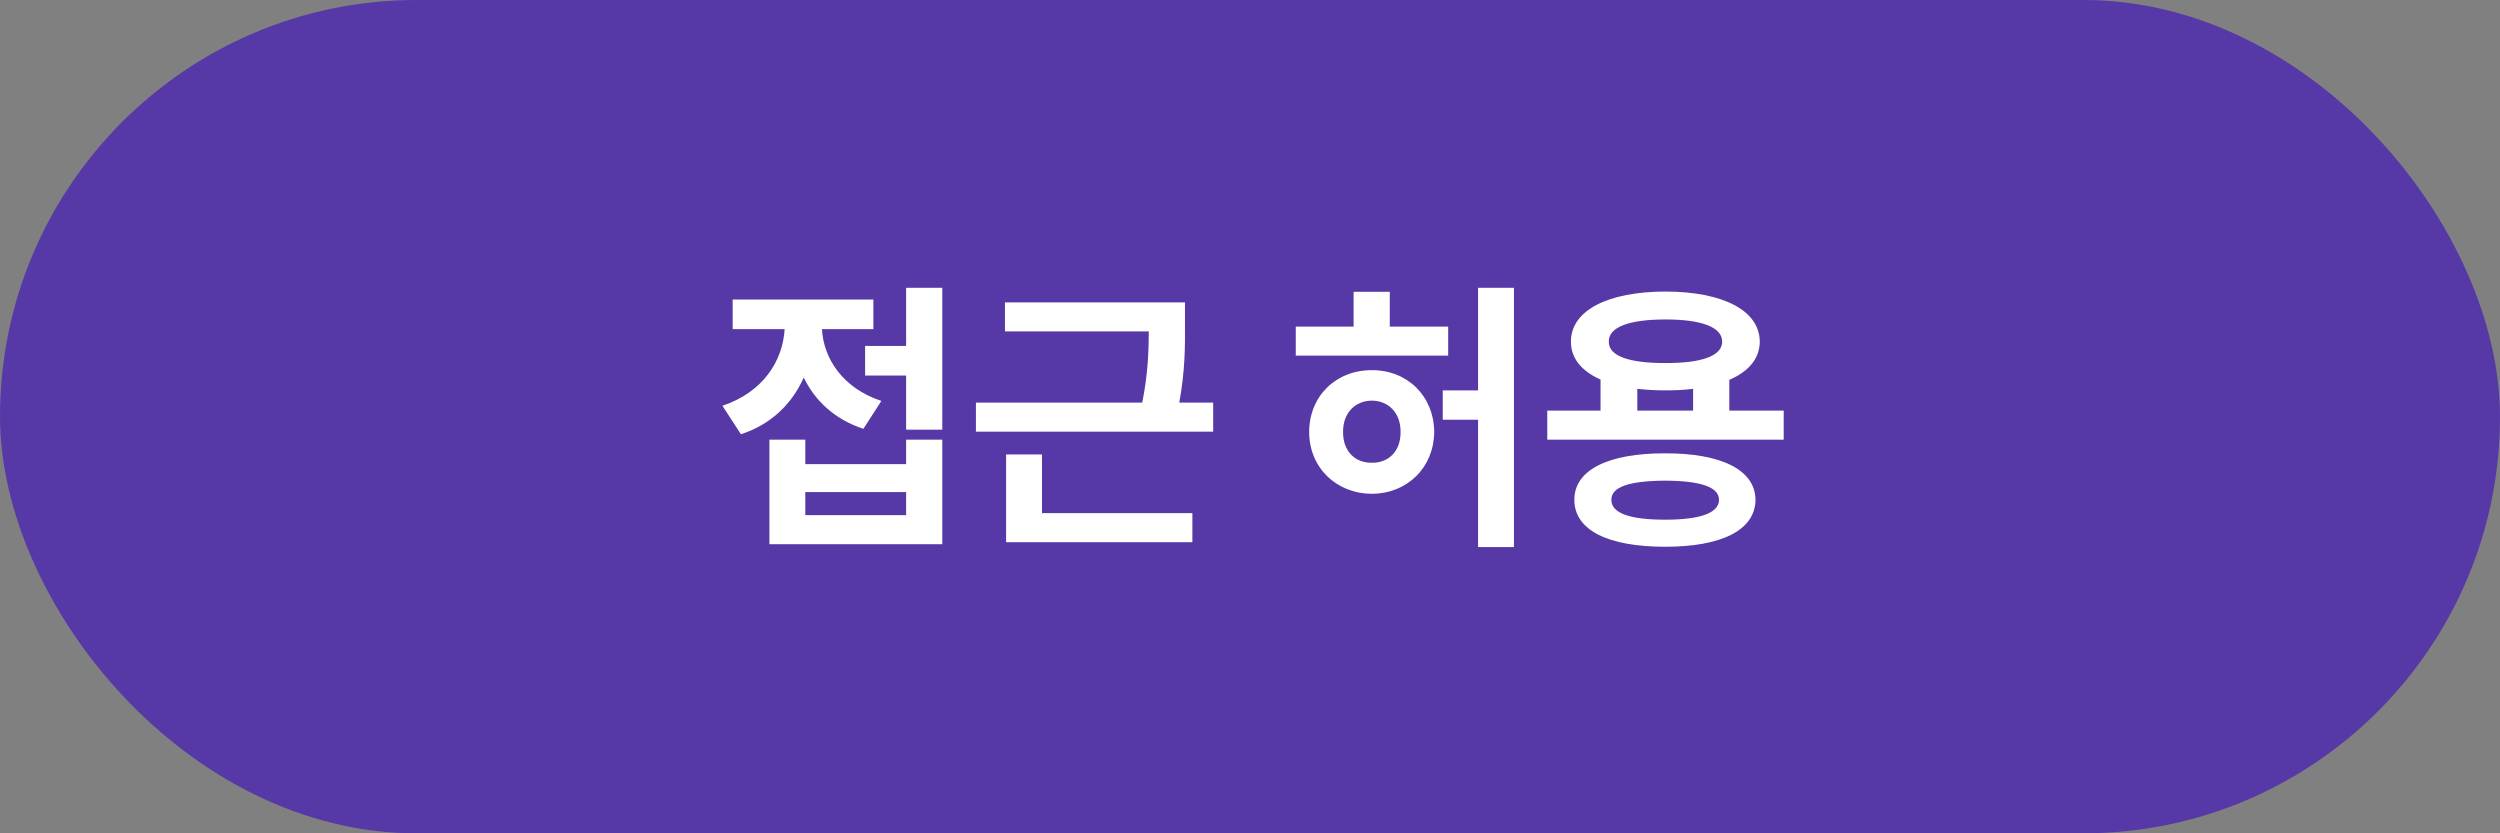 <svg width="120" height="40" viewBox="0 0 120 40" fill="none" xmlns="http://www.w3.org/2000/svg">
<rect x="0" y="0" width="120" height="40" fill="#808080" stroke="none"/>
<rect width="120" height="40" rx="20" fill="#5639A6"/>
<path d="M45.23 13.816V20.625H43.494V18.027H41.525V16.605H43.494V13.816H45.23ZM34.676 19.477C36.638 18.82 37.574 17.316 37.663 15.799H35.168V14.377H41.922V15.799H39.454C39.529 17.186 40.425 18.622 42.305 19.244L41.443 20.584C40.069 20.133 39.119 19.237 38.579 18.123C38.025 19.367 37.034 20.365 35.565 20.844L34.676 19.477ZM36.932 26.121V21.104H38.654V22.279H43.494V21.104H45.23V26.121H36.932ZM38.654 24.727H43.494V23.619H38.654V24.727ZM56.879 14.514V15.566C56.886 16.619 56.886 17.802 56.605 19.326H58.232V20.721H46.844V19.326H54.828C55.102 17.939 55.136 16.893 55.143 15.908H48.238V14.514H56.879ZM48.293 26.025V21.814H50.016V24.631H57.234V26.025H48.293ZM69.512 15.676V17.07H62.197V15.676H64.973V14.008H66.709V15.676H69.512ZM62.84 20.734C62.84 19.019 64.125 17.761 65.848 17.768C67.564 17.761 68.828 19.019 68.842 20.734C68.828 22.43 67.564 23.694 65.848 23.701C64.125 23.694 62.84 22.43 62.84 20.734ZM64.467 20.734C64.46 21.671 65.055 22.225 65.848 22.211C66.641 22.225 67.235 21.671 67.228 20.734C67.235 19.811 66.641 19.237 65.848 19.23C65.055 19.237 64.46 19.811 64.467 20.734ZM69.252 20.146V18.738H70.947V13.816H72.67V26.258H70.947V20.146H69.252ZM85.617 19.709V21.104H74.269V19.709H76.826V18.219C75.917 17.815 75.404 17.2 75.404 16.4C75.404 14.896 77.175 14.001 79.943 13.994C82.691 14.001 84.462 14.896 84.469 16.4C84.462 17.214 83.936 17.836 83.006 18.232V19.709H85.617ZM75.568 23.988C75.568 22.553 77.202 21.753 79.93 21.76C82.616 21.753 84.25 22.553 84.264 23.988C84.25 25.458 82.616 26.244 79.93 26.244C77.202 26.244 75.568 25.458 75.568 23.988ZM77.223 16.4C77.209 17.084 78.186 17.433 79.943 17.426C81.68 17.433 82.664 17.084 82.664 16.4C82.664 15.703 81.68 15.334 79.943 15.334C78.186 15.334 77.209 15.703 77.223 16.4ZM77.346 23.988C77.339 24.624 78.207 24.945 79.93 24.945C81.618 24.945 82.507 24.624 82.514 23.988C82.507 23.373 81.618 23.079 79.93 23.072C78.207 23.079 77.339 23.373 77.346 23.988ZM78.59 19.709H81.269V18.663C80.859 18.718 80.415 18.738 79.943 18.738C79.458 18.738 79.007 18.711 78.59 18.663V19.709Z" fill="white"/>
</svg>
